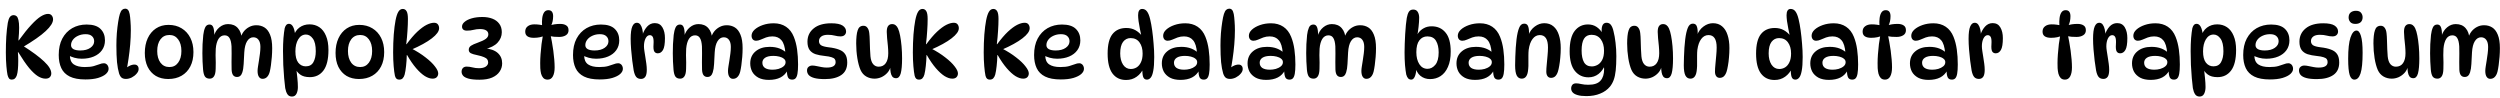 <svg width="254" height="10" viewBox="0 0 254 10" fill="none" xmlns="http://www.w3.org/2000/svg">
<path d="M1.188 8.09C1.08 8.09 0.993 8.054 0.927 7.982C0.861 7.904 0.807 7.781 0.765 7.613C0.723 7.421 0.684 7.121 0.648 6.713C0.612 6.299 0.594 5.837 0.594 5.327C0.594 4.775 0.609 4.238 0.639 3.716C0.675 3.188 0.726 2.723 0.792 2.321C0.84 2.057 0.909 1.862 0.999 1.736C1.095 1.604 1.227 1.538 1.395 1.538C1.503 1.538 1.599 1.574 1.683 1.646C1.767 1.718 1.83 1.847 1.872 2.033C1.92 2.219 1.944 2.483 1.944 2.825C1.944 2.993 1.938 3.185 1.926 3.401C1.914 3.611 1.896 3.845 1.872 4.103H1.908C2.388 3.443 2.811 2.918 3.177 2.528C3.543 2.132 3.864 1.847 4.14 1.673C4.422 1.499 4.668 1.412 4.878 1.412C5.046 1.412 5.172 1.466 5.256 1.574C5.346 1.682 5.391 1.814 5.391 1.97C5.391 2.3 5.142 2.696 4.644 3.158C4.152 3.62 3.357 4.175 2.259 4.823L2.331 4.652C3.279 5.252 3.996 5.783 4.482 6.245C4.968 6.701 5.211 7.106 5.211 7.46C5.211 7.616 5.16 7.745 5.058 7.847C4.962 7.943 4.818 7.991 4.626 7.991C4.386 7.991 4.131 7.91 3.861 7.748C3.591 7.58 3.291 7.301 2.961 6.911C2.637 6.515 2.268 5.978 1.854 5.3H1.818C1.83 5.438 1.839 5.582 1.845 5.732C1.851 5.876 1.854 6.02 1.854 6.164C1.854 6.854 1.806 7.349 1.71 7.649C1.614 7.943 1.44 8.09 1.188 8.09ZM8.676 8.072C8.01 8.072 7.479 7.973 7.083 7.775C6.687 7.577 6.402 7.292 6.228 6.92C6.054 6.548 5.967 6.104 5.967 5.588C5.967 4.934 6.087 4.379 6.327 3.923C6.573 3.461 6.909 3.107 7.335 2.861C7.767 2.615 8.256 2.492 8.802 2.492C9.444 2.492 9.915 2.642 10.215 2.942C10.515 3.236 10.665 3.623 10.665 4.103C10.665 4.487 10.563 4.82 10.359 5.102C10.161 5.378 9.885 5.591 9.531 5.741C9.177 5.891 8.769 5.966 8.307 5.966C8.049 5.966 7.8 5.933 7.56 5.867C7.32 5.801 7.104 5.711 6.912 5.597L7.128 5.201C7.11 5.345 7.101 5.489 7.101 5.633C7.101 6.053 7.233 6.356 7.497 6.542C7.761 6.722 8.136 6.812 8.622 6.812C9 6.812 9.303 6.779 9.531 6.713C9.759 6.647 9.951 6.584 10.107 6.524C10.263 6.458 10.416 6.425 10.566 6.425C10.65 6.425 10.725 6.449 10.791 6.497C10.863 6.539 10.92 6.602 10.962 6.686C11.01 6.77 11.034 6.872 11.034 6.992C11.034 7.172 10.944 7.346 10.764 7.514C10.584 7.676 10.317 7.811 9.963 7.919C9.615 8.021 9.186 8.072 8.676 8.072ZM8.154 5.129C8.58 5.129 8.922 5.039 9.18 4.859C9.438 4.679 9.567 4.457 9.567 4.193C9.567 3.983 9.495 3.812 9.351 3.68C9.213 3.542 8.994 3.473 8.694 3.473C8.412 3.473 8.157 3.527 7.929 3.635C7.707 3.737 7.533 3.872 7.407 4.04C7.281 4.208 7.218 4.391 7.218 4.589C7.218 4.763 7.299 4.898 7.461 4.994C7.629 5.084 7.86 5.129 8.154 5.129ZM12.797 8.018C12.611 8.018 12.464 7.976 12.356 7.892C12.248 7.802 12.161 7.655 12.095 7.451C12.005 7.151 11.936 6.773 11.888 6.317C11.846 5.855 11.825 5.288 11.825 4.616C11.825 4.202 11.84 3.788 11.87 3.374C11.906 2.954 11.951 2.573 12.005 2.231C12.059 1.883 12.116 1.613 12.176 1.421C12.242 1.217 12.32 1.076 12.41 0.998C12.5 0.92 12.602 0.881 12.716 0.881C12.836 0.881 12.932 0.923 13.004 1.007C13.076 1.085 13.133 1.226 13.175 1.43C13.211 1.628 13.238 1.871 13.256 2.159C13.28 2.447 13.292 2.756 13.292 3.086C13.292 3.536 13.271 4.01 13.229 4.508C13.187 5.006 13.13 5.495 13.058 5.975C12.992 6.455 12.911 6.896 12.815 7.298L12.563 7.172C12.719 6.98 12.896 6.83 13.094 6.722C13.298 6.614 13.484 6.56 13.652 6.56C13.79 6.56 13.895 6.599 13.967 6.677C14.045 6.749 14.084 6.863 14.084 7.019C14.084 7.175 14.015 7.331 13.877 7.487C13.745 7.643 13.58 7.772 13.382 7.874C13.184 7.97 12.989 8.018 12.797 8.018ZM17.088 8.027C16.608 8.027 16.189 7.922 15.829 7.712C15.475 7.496 15.198 7.19 15.001 6.794C14.809 6.398 14.713 5.927 14.713 5.381C14.713 4.811 14.812 4.313 15.009 3.887C15.207 3.461 15.486 3.128 15.847 2.888C16.212 2.648 16.636 2.528 17.116 2.528C17.631 2.528 18.078 2.645 18.456 2.879C18.834 3.107 19.128 3.428 19.338 3.842C19.549 4.256 19.654 4.739 19.654 5.291C19.654 5.855 19.549 6.341 19.338 6.749C19.128 7.157 18.831 7.472 18.448 7.694C18.064 7.916 17.61 8.027 17.088 8.027ZM17.215 6.812C17.587 6.812 17.881 6.665 18.096 6.371C18.319 6.071 18.43 5.675 18.43 5.183C18.43 4.685 18.319 4.289 18.096 3.995C17.881 3.701 17.587 3.554 17.215 3.554C16.831 3.554 16.527 3.701 16.305 3.995C16.084 4.289 15.973 4.685 15.973 5.183C15.973 5.675 16.084 6.071 16.305 6.371C16.527 6.665 16.831 6.812 17.215 6.812ZM24.441 3.878C24.501 3.632 24.606 3.41 24.756 3.212C24.912 3.014 25.098 2.858 25.314 2.744C25.536 2.624 25.779 2.564 26.043 2.564C26.355 2.564 26.631 2.639 26.871 2.789C27.111 2.939 27.3 3.185 27.438 3.527C27.582 3.869 27.654 4.325 27.654 4.895C27.654 5.189 27.642 5.486 27.618 5.786C27.594 6.086 27.564 6.365 27.528 6.623C27.492 6.881 27.453 7.097 27.411 7.271C27.351 7.511 27.258 7.694 27.132 7.82C27.012 7.946 26.859 8.009 26.673 8.009C26.517 8.009 26.394 7.94 26.304 7.802C26.214 7.664 26.169 7.466 26.169 7.208C26.169 7.088 26.184 6.935 26.214 6.749C26.244 6.557 26.277 6.35 26.313 6.128C26.349 5.9 26.382 5.669 26.412 5.435C26.442 5.201 26.457 4.979 26.457 4.769C26.457 4.457 26.394 4.217 26.268 4.049C26.142 3.875 25.965 3.788 25.737 3.788C25.485 3.788 25.275 3.92 25.107 4.184C24.945 4.442 24.849 4.82 24.819 5.318C24.795 5.762 24.774 6.158 24.756 6.506C24.738 6.848 24.693 7.13 24.621 7.352C24.573 7.508 24.504 7.625 24.414 7.703C24.33 7.781 24.216 7.82 24.072 7.82C23.91 7.82 23.781 7.76 23.685 7.64C23.595 7.52 23.544 7.331 23.532 7.073C23.52 6.857 23.517 6.602 23.523 6.308C23.529 6.014 23.532 5.723 23.532 5.435C23.538 5.141 23.535 4.898 23.523 4.706C23.499 4.322 23.43 4.04 23.316 3.86C23.208 3.68 23.043 3.59 22.821 3.59C22.563 3.59 22.356 3.71 22.2 3.95C22.05 4.19 21.957 4.523 21.921 4.949C21.909 5.123 21.903 5.339 21.903 5.597C21.909 5.849 21.915 6.101 21.921 6.353C21.927 6.605 21.924 6.815 21.912 6.983C21.906 7.343 21.849 7.601 21.741 7.757C21.639 7.913 21.495 7.991 21.309 7.991C21.087 7.991 20.925 7.919 20.823 7.775C20.727 7.631 20.664 7.4 20.634 7.082C20.61 6.8 20.592 6.521 20.58 6.245C20.568 5.963 20.562 5.684 20.562 5.408C20.562 5.126 20.568 4.82 20.58 4.49C20.598 4.16 20.622 3.848 20.652 3.554C20.688 3.254 20.751 3.002 20.841 2.798C20.931 2.594 21.081 2.492 21.291 2.492C21.465 2.492 21.588 2.579 21.66 2.753C21.732 2.921 21.768 3.182 21.768 3.536C21.768 3.656 21.759 3.767 21.741 3.869L21.714 3.689C21.834 3.299 22.026 2.996 22.29 2.78C22.554 2.558 22.848 2.447 23.172 2.447C23.598 2.447 23.931 2.585 24.171 2.861C24.411 3.131 24.543 3.506 24.567 3.986L24.441 3.878ZM29.365 2.42C29.527 2.42 29.662 2.516 29.77 2.708C29.878 2.894 29.953 3.191 29.995 3.599L29.806 3.77C29.914 3.35 30.115 3.029 30.409 2.807C30.703 2.585 31.051 2.474 31.453 2.474C31.825 2.474 32.155 2.57 32.443 2.762C32.731 2.954 32.956 3.245 33.118 3.635C33.286 4.019 33.37 4.502 33.37 5.084C33.37 6.026 33.199 6.722 32.857 7.172C32.521 7.616 32.062 7.838 31.48 7.838C31.06 7.838 30.73 7.748 30.49 7.568C30.25 7.388 30.082 7.169 29.986 6.911L30.094 6.857C30.142 7.217 30.181 7.574 30.211 7.928C30.247 8.276 30.265 8.582 30.265 8.846C30.265 9.116 30.217 9.344 30.121 9.53C30.025 9.716 29.872 9.809 29.662 9.809C29.458 9.809 29.305 9.731 29.203 9.575C29.101 9.419 29.026 9.212 28.978 8.954C28.942 8.69 28.906 8.351 28.87 7.937C28.834 7.523 28.804 7.076 28.78 6.596C28.762 6.116 28.753 5.648 28.753 5.192C28.753 4.724 28.768 4.286 28.798 3.878C28.834 3.464 28.876 3.128 28.924 2.87C28.966 2.72 29.02 2.609 29.086 2.537C29.158 2.459 29.251 2.42 29.365 2.42ZM31.084 3.509C30.76 3.509 30.499 3.671 30.301 3.995C30.109 4.313 30.013 4.721 30.013 5.219C30.013 5.729 30.109 6.11 30.301 6.362C30.499 6.614 30.754 6.74 31.066 6.74C31.426 6.74 31.684 6.599 31.84 6.317C32.002 6.029 32.083 5.657 32.083 5.201C32.083 4.619 31.984 4.193 31.786 3.923C31.588 3.647 31.354 3.509 31.084 3.509ZM36.468 8.027C35.988 8.027 35.568 7.922 35.208 7.712C34.854 7.496 34.578 7.19 34.38 6.794C34.188 6.398 34.092 5.927 34.092 5.381C34.092 4.811 34.191 4.313 34.389 3.887C34.587 3.461 34.866 3.128 35.226 2.888C35.592 2.648 36.015 2.528 36.495 2.528C37.011 2.528 37.458 2.645 37.836 2.879C38.214 3.107 38.508 3.428 38.718 3.842C38.928 4.256 39.033 4.739 39.033 5.291C39.033 5.855 38.928 6.341 38.718 6.749C38.508 7.157 38.211 7.472 37.827 7.694C37.443 7.916 36.99 8.027 36.468 8.027ZM36.594 6.812C36.966 6.812 37.26 6.665 37.476 6.371C37.698 6.071 37.809 5.675 37.809 5.183C37.809 4.685 37.698 4.289 37.476 3.995C37.26 3.701 36.966 3.554 36.594 3.554C36.21 3.554 35.907 3.701 35.685 3.995C35.463 4.289 35.352 4.685 35.352 5.183C35.352 5.675 35.463 6.071 35.685 6.371C35.907 6.665 36.21 6.812 36.594 6.812ZM40.554 8.09C40.44 8.09 40.347 8.057 40.275 7.991C40.203 7.919 40.152 7.817 40.122 7.685C40.074 7.463 40.032 7.142 39.996 6.722C39.96 6.302 39.942 5.837 39.942 5.327C39.942 4.697 39.963 4.091 40.005 3.509C40.053 2.927 40.113 2.45 40.185 2.078C40.263 1.676 40.359 1.382 40.473 1.196C40.587 1.004 40.737 0.908 40.923 0.908C41.091 0.908 41.22 0.986 41.31 1.142C41.4 1.292 41.445 1.553 41.445 1.925C41.445 2.297 41.43 2.696 41.4 3.122C41.376 3.548 41.334 4.004 41.274 4.49H41.31C41.7 3.962 42.063 3.539 42.399 3.221C42.741 2.903 43.053 2.672 43.335 2.528C43.623 2.384 43.878 2.312 44.1 2.312C44.274 2.312 44.403 2.366 44.487 2.474C44.571 2.582 44.613 2.714 44.613 2.87C44.613 3.176 44.367 3.518 43.875 3.896C43.389 4.274 42.687 4.661 41.769 5.057L41.778 4.913C42.348 5.207 42.837 5.516 43.245 5.84C43.659 6.158 43.974 6.461 44.19 6.749C44.412 7.031 44.523 7.268 44.523 7.46C44.523 7.616 44.472 7.745 44.37 7.847C44.274 7.943 44.133 7.991 43.947 7.991C43.713 7.991 43.452 7.904 43.164 7.73C42.882 7.55 42.588 7.283 42.282 6.929C41.976 6.575 41.67 6.131 41.364 5.597H41.328C41.322 5.975 41.298 6.344 41.256 6.704C41.22 7.058 41.172 7.349 41.112 7.577C41.07 7.733 41.004 7.859 40.914 7.955C40.83 8.045 40.71 8.09 40.554 8.09ZM49.012 1.727C49.396 1.727 49.735 1.784 50.029 1.898C50.323 2.012 50.554 2.183 50.722 2.411C50.896 2.639 50.983 2.927 50.983 3.275C50.983 3.671 50.839 4.025 50.551 4.337C50.269 4.643 49.828 4.865 49.228 5.003L49.183 4.895C49.807 4.949 50.269 5.111 50.569 5.381C50.869 5.651 51.019 6.002 51.019 6.434C51.019 6.746 50.932 7.028 50.758 7.28C50.59 7.532 50.335 7.733 49.993 7.883C49.657 8.027 49.231 8.099 48.715 8.099C48.253 8.099 47.887 8.063 47.617 7.991C47.353 7.919 47.167 7.823 47.059 7.703C46.951 7.577 46.897 7.439 46.897 7.289C46.897 7.139 46.939 7.016 47.023 6.92C47.113 6.818 47.242 6.767 47.41 6.767C47.602 6.767 47.8 6.794 48.004 6.848C48.208 6.902 48.427 6.929 48.661 6.929C48.961 6.929 49.192 6.875 49.354 6.767C49.516 6.653 49.597 6.512 49.597 6.344C49.597 6.224 49.567 6.122 49.507 6.038C49.447 5.948 49.336 5.87 49.174 5.804C49.012 5.732 48.775 5.663 48.463 5.597C48.187 5.543 47.977 5.48 47.833 5.408C47.695 5.33 47.626 5.213 47.626 5.057C47.626 4.883 47.704 4.745 47.86 4.643C48.016 4.541 48.235 4.442 48.517 4.346C48.907 4.208 49.186 4.076 49.354 3.95C49.528 3.824 49.615 3.671 49.615 3.491C49.615 3.311 49.54 3.176 49.39 3.086C49.246 2.996 49.036 2.951 48.76 2.951C48.538 2.951 48.322 2.978 48.112 3.032C47.902 3.086 47.677 3.113 47.437 3.113C47.275 3.113 47.152 3.077 47.068 3.005C46.984 2.933 46.942 2.831 46.942 2.699C46.942 2.525 47.029 2.366 47.203 2.222C47.377 2.072 47.62 1.952 47.932 1.862C48.244 1.772 48.604 1.727 49.012 1.727ZM55.253 2.582H55.073C55.055 2.318 55.061 2.069 55.091 1.835C55.121 1.595 55.184 1.403 55.28 1.259C55.382 1.109 55.526 1.034 55.712 1.034C55.88 1.034 56.003 1.088 56.081 1.196C56.159 1.304 56.198 1.454 56.198 1.646C56.198 2.024 56.126 2.348 55.982 2.618L55.82 2.6C56.144 2.486 56.51 2.429 56.918 2.429C57.176 2.429 57.38 2.48 57.53 2.582C57.686 2.678 57.764 2.843 57.764 3.077C57.764 3.299 57.674 3.467 57.494 3.581C57.314 3.695 57.089 3.752 56.819 3.752C56.657 3.752 56.483 3.746 56.297 3.734C56.117 3.716 55.94 3.689 55.766 3.653L55.919 3.464C55.973 3.692 56.024 3.953 56.072 4.247C56.126 4.535 56.174 4.835 56.216 5.147C56.258 5.459 56.291 5.762 56.315 6.056C56.339 6.35 56.351 6.614 56.351 6.848C56.351 7.232 56.291 7.535 56.171 7.757C56.051 7.979 55.874 8.09 55.64 8.09C55.454 8.09 55.307 8.033 55.199 7.919C55.097 7.805 55.022 7.661 54.974 7.487C54.932 7.307 54.905 7.121 54.893 6.929C54.887 6.737 54.884 6.563 54.884 6.407C54.884 6.143 54.896 5.846 54.92 5.516C54.944 5.18 54.977 4.835 55.019 4.481C55.067 4.127 55.121 3.785 55.181 3.455L55.361 3.608C55.055 3.764 54.677 3.842 54.227 3.842C53.951 3.842 53.738 3.791 53.588 3.689C53.438 3.587 53.363 3.428 53.363 3.212C53.363 2.978 53.447 2.798 53.615 2.672C53.783 2.54 54.008 2.474 54.29 2.474C54.476 2.474 54.65 2.486 54.812 2.51C54.98 2.528 55.127 2.552 55.253 2.582ZM60.927 8.072C60.261 8.072 59.73 7.973 59.334 7.775C58.938 7.577 58.653 7.292 58.479 6.92C58.305 6.548 58.218 6.104 58.218 5.588C58.218 4.934 58.338 4.379 58.578 3.923C58.824 3.461 59.16 3.107 59.586 2.861C60.018 2.615 60.507 2.492 61.053 2.492C61.695 2.492 62.166 2.642 62.466 2.942C62.766 3.236 62.916 3.623 62.916 4.103C62.916 4.487 62.814 4.82 62.61 5.102C62.412 5.378 62.136 5.591 61.782 5.741C61.428 5.891 61.02 5.966 60.558 5.966C60.3 5.966 60.051 5.933 59.811 5.867C59.571 5.801 59.355 5.711 59.163 5.597L59.379 5.201C59.361 5.345 59.352 5.489 59.352 5.633C59.352 6.053 59.484 6.356 59.748 6.542C60.012 6.722 60.387 6.812 60.873 6.812C61.251 6.812 61.554 6.779 61.782 6.713C62.01 6.647 62.202 6.584 62.358 6.524C62.514 6.458 62.667 6.425 62.817 6.425C62.901 6.425 62.976 6.449 63.042 6.497C63.114 6.539 63.171 6.602 63.213 6.686C63.261 6.77 63.285 6.872 63.285 6.992C63.285 7.172 63.195 7.346 63.015 7.514C62.835 7.676 62.568 7.811 62.214 7.919C61.866 8.021 61.437 8.072 60.927 8.072ZM60.405 5.129C60.831 5.129 61.173 5.039 61.431 4.859C61.689 4.679 61.818 4.457 61.818 4.193C61.818 3.983 61.746 3.812 61.602 3.68C61.464 3.542 61.245 3.473 60.945 3.473C60.663 3.473 60.408 3.527 60.18 3.635C59.958 3.737 59.784 3.872 59.658 4.04C59.532 4.208 59.469 4.391 59.469 4.589C59.469 4.763 59.55 4.898 59.712 4.994C59.88 5.084 60.111 5.129 60.405 5.129ZM64.076 3.941C64.076 3.365 64.13 2.951 64.238 2.699C64.346 2.441 64.499 2.312 64.697 2.312C64.853 2.312 64.976 2.378 65.066 2.51C65.156 2.636 65.222 2.795 65.264 2.987C65.306 3.173 65.327 3.362 65.327 3.554L65.282 3.536C65.384 3.212 65.54 2.933 65.75 2.699C65.966 2.465 66.224 2.348 66.524 2.348C66.878 2.348 67.139 2.495 67.307 2.789C67.475 3.077 67.559 3.437 67.559 3.869C67.559 4.445 67.493 4.847 67.361 5.075C67.229 5.303 67.052 5.417 66.83 5.417C66.668 5.417 66.548 5.351 66.47 5.219C66.398 5.087 66.374 4.853 66.398 4.517C66.422 4.163 66.401 3.917 66.335 3.779C66.269 3.641 66.164 3.572 66.02 3.572C65.846 3.572 65.702 3.683 65.588 3.905C65.48 4.121 65.426 4.388 65.426 4.706C65.426 4.832 65.441 4.991 65.471 5.183C65.501 5.375 65.534 5.585 65.57 5.813C65.606 6.035 65.639 6.257 65.669 6.479C65.699 6.701 65.714 6.905 65.714 7.091C65.714 7.421 65.663 7.658 65.561 7.802C65.459 7.946 65.315 8.018 65.129 8.018C64.919 8.018 64.757 7.952 64.643 7.82C64.529 7.682 64.442 7.46 64.382 7.154C64.334 6.878 64.286 6.551 64.238 6.173C64.19 5.795 64.151 5.408 64.121 5.012C64.091 4.616 64.076 4.259 64.076 3.941ZM72.236 3.878C72.296 3.632 72.401 3.41 72.551 3.212C72.707 3.014 72.893 2.858 73.109 2.744C73.331 2.624 73.574 2.564 73.838 2.564C74.15 2.564 74.426 2.639 74.666 2.789C74.906 2.939 75.095 3.185 75.233 3.527C75.377 3.869 75.449 4.325 75.449 4.895C75.449 5.189 75.437 5.486 75.413 5.786C75.389 6.086 75.359 6.365 75.323 6.623C75.287 6.881 75.248 7.097 75.206 7.271C75.146 7.511 75.053 7.694 74.927 7.82C74.807 7.946 74.654 8.009 74.468 8.009C74.312 8.009 74.189 7.94 74.099 7.802C74.009 7.664 73.964 7.466 73.964 7.208C73.964 7.088 73.979 6.935 74.009 6.749C74.039 6.557 74.072 6.35 74.108 6.128C74.144 5.9 74.177 5.669 74.207 5.435C74.237 5.201 74.252 4.979 74.252 4.769C74.252 4.457 74.189 4.217 74.063 4.049C73.937 3.875 73.76 3.788 73.532 3.788C73.28 3.788 73.07 3.92 72.902 4.184C72.74 4.442 72.644 4.82 72.614 5.318C72.59 5.762 72.569 6.158 72.551 6.506C72.533 6.848 72.488 7.13 72.416 7.352C72.368 7.508 72.299 7.625 72.209 7.703C72.125 7.781 72.011 7.82 71.867 7.82C71.705 7.82 71.576 7.76 71.48 7.64C71.39 7.52 71.339 7.331 71.327 7.073C71.315 6.857 71.312 6.602 71.318 6.308C71.324 6.014 71.327 5.723 71.327 5.435C71.333 5.141 71.33 4.898 71.318 4.706C71.294 4.322 71.225 4.04 71.111 3.86C71.003 3.68 70.838 3.59 70.616 3.59C70.358 3.59 70.151 3.71 69.995 3.95C69.845 4.19 69.752 4.523 69.716 4.949C69.704 5.123 69.698 5.339 69.698 5.597C69.704 5.849 69.71 6.101 69.716 6.353C69.722 6.605 69.719 6.815 69.707 6.983C69.701 7.343 69.644 7.601 69.536 7.757C69.434 7.913 69.29 7.991 69.104 7.991C68.882 7.991 68.72 7.919 68.618 7.775C68.522 7.631 68.459 7.4 68.429 7.082C68.405 6.8 68.387 6.521 68.375 6.245C68.363 5.963 68.357 5.684 68.357 5.408C68.357 5.126 68.363 4.82 68.375 4.49C68.393 4.16 68.417 3.848 68.447 3.554C68.483 3.254 68.546 3.002 68.636 2.798C68.726 2.594 68.876 2.492 69.086 2.492C69.26 2.492 69.383 2.579 69.455 2.753C69.527 2.921 69.563 3.182 69.563 3.536C69.563 3.656 69.554 3.767 69.536 3.869L69.509 3.689C69.629 3.299 69.821 2.996 70.085 2.78C70.349 2.558 70.643 2.447 70.967 2.447C71.393 2.447 71.726 2.585 71.966 2.861C72.206 3.131 72.338 3.506 72.362 3.986L72.236 3.878ZM80.481 8.09C80.277 8.09 80.136 8.012 80.058 7.856C79.986 7.694 79.944 7.439 79.932 7.091L80.022 7.136C79.686 7.79 79.05 8.117 78.114 8.117C77.688 8.117 77.334 8.042 77.052 7.892C76.77 7.736 76.56 7.532 76.422 7.28C76.29 7.022 76.224 6.743 76.224 6.443C76.224 5.927 76.404 5.519 76.764 5.219C77.124 4.913 77.601 4.76 78.195 4.76C78.585 4.76 78.924 4.817 79.212 4.931C79.5 5.045 79.746 5.204 79.95 5.408L79.797 5.39C79.755 4.784 79.623 4.352 79.401 4.094C79.185 3.83 78.876 3.698 78.474 3.698C78.24 3.698 78.024 3.734 77.826 3.806C77.628 3.878 77.445 3.953 77.277 4.031C77.115 4.103 76.962 4.139 76.818 4.139C76.674 4.139 76.56 4.091 76.476 3.995C76.398 3.899 76.359 3.776 76.359 3.626C76.359 3.41 76.461 3.206 76.665 3.014C76.875 2.822 77.151 2.666 77.493 2.546C77.835 2.426 78.207 2.366 78.609 2.366C79.095 2.366 79.512 2.483 79.86 2.717C80.208 2.951 80.472 3.293 80.652 3.743C80.808 4.127 80.919 4.556 80.985 5.03C81.051 5.504 81.084 6.011 81.084 6.551C81.084 6.959 81.063 7.274 81.021 7.496C80.979 7.718 80.913 7.874 80.823 7.964C80.739 8.048 80.625 8.09 80.481 8.09ZM78.492 7.082C78.69 7.082 78.891 7.055 79.095 7.001C79.299 6.941 79.47 6.854 79.608 6.74C79.746 6.626 79.815 6.485 79.815 6.317C79.815 6.173 79.755 6.056 79.635 5.966C79.521 5.87 79.368 5.798 79.176 5.75C78.99 5.702 78.789 5.678 78.573 5.678C78.207 5.678 77.928 5.741 77.736 5.867C77.55 5.993 77.457 6.161 77.457 6.371C77.457 6.599 77.544 6.776 77.718 6.902C77.898 7.022 78.156 7.082 78.492 7.082ZM84.459 2.366C84.993 2.366 85.377 2.444 85.611 2.6C85.845 2.756 85.962 2.957 85.962 3.203C85.962 3.347 85.911 3.467 85.809 3.563C85.713 3.653 85.575 3.698 85.395 3.698C85.209 3.698 85.014 3.671 84.81 3.617C84.612 3.563 84.381 3.536 84.117 3.536C83.811 3.536 83.583 3.596 83.433 3.716C83.283 3.836 83.208 3.989 83.208 4.175C83.208 4.349 83.274 4.487 83.406 4.589C83.544 4.685 83.805 4.757 84.189 4.805C84.615 4.853 84.966 4.931 85.242 5.039C85.524 5.141 85.734 5.297 85.872 5.507C86.01 5.711 86.079 5.993 86.079 6.353C86.079 6.923 85.878 7.346 85.476 7.622C85.074 7.898 84.519 8.036 83.811 8.036C83.361 8.036 83.004 8 82.74 7.928C82.476 7.856 82.284 7.754 82.164 7.622C82.05 7.49 81.993 7.334 81.993 7.154C81.993 6.998 82.044 6.878 82.146 6.794C82.254 6.704 82.38 6.659 82.524 6.659C82.662 6.659 82.809 6.677 82.965 6.713C83.121 6.743 83.286 6.776 83.46 6.812C83.634 6.848 83.814 6.866 84 6.866C84.6 6.866 84.9 6.68 84.9 6.308C84.9 6.182 84.87 6.08 84.81 6.002C84.75 5.924 84.642 5.861 84.486 5.813C84.33 5.759 84.102 5.717 83.802 5.687C83.442 5.651 83.13 5.591 82.866 5.507C82.602 5.417 82.398 5.273 82.254 5.075C82.11 4.871 82.038 4.592 82.038 4.238C82.038 3.68 82.248 3.23 82.668 2.888C83.088 2.54 83.685 2.366 84.459 2.366ZM91.039 7.946C90.877 7.946 90.751 7.892 90.661 7.784C90.577 7.67 90.52 7.526 90.49 7.352C90.46 7.172 90.445 6.983 90.445 6.785L90.49 6.749C90.43 7.007 90.313 7.229 90.139 7.415C89.965 7.601 89.764 7.745 89.536 7.847C89.308 7.943 89.08 7.991 88.852 7.991C88.546 7.991 88.267 7.919 88.015 7.775C87.763 7.631 87.568 7.409 87.43 7.109C87.292 6.791 87.184 6.392 87.106 5.912C87.028 5.426 86.989 4.928 86.989 4.418C86.989 4.142 87.001 3.887 87.025 3.653C87.049 3.419 87.088 3.227 87.142 3.077C87.19 2.921 87.262 2.807 87.358 2.735C87.454 2.657 87.577 2.618 87.727 2.618C87.901 2.618 88.036 2.687 88.132 2.825C88.234 2.957 88.297 3.143 88.321 3.383C88.345 3.581 88.36 3.827 88.366 4.121C88.378 4.409 88.387 4.7 88.393 4.994C88.405 5.282 88.42 5.525 88.438 5.723C88.474 6.083 88.567 6.35 88.717 6.524C88.867 6.692 89.05 6.776 89.266 6.776C89.584 6.776 89.827 6.656 89.995 6.416C90.163 6.176 90.247 5.84 90.247 5.408C90.247 5.192 90.235 4.949 90.211 4.679C90.187 4.403 90.16 4.136 90.13 3.878C90.106 3.62 90.094 3.407 90.094 3.239C90.094 2.957 90.142 2.756 90.238 2.636C90.334 2.51 90.466 2.447 90.634 2.447C90.778 2.447 90.898 2.486 90.994 2.564C91.096 2.642 91.177 2.75 91.237 2.888C91.321 3.068 91.393 3.314 91.453 3.626C91.513 3.938 91.561 4.292 91.597 4.688C91.633 5.084 91.651 5.501 91.651 5.939C91.651 6.611 91.606 7.115 91.516 7.451C91.426 7.781 91.267 7.946 91.039 7.946ZM93.358 8.09C93.244 8.09 93.151 8.057 93.079 7.991C93.007 7.919 92.956 7.817 92.926 7.685C92.878 7.463 92.836 7.142 92.8 6.722C92.764 6.302 92.746 5.837 92.746 5.327C92.746 4.697 92.767 4.091 92.809 3.509C92.857 2.927 92.917 2.45 92.989 2.078C93.067 1.676 93.163 1.382 93.277 1.196C93.391 1.004 93.541 0.908 93.727 0.908C93.895 0.908 94.024 0.986 94.114 1.142C94.204 1.292 94.249 1.553 94.249 1.925C94.249 2.297 94.234 2.696 94.204 3.122C94.18 3.548 94.138 4.004 94.078 4.49H94.114C94.504 3.962 94.867 3.539 95.203 3.221C95.545 2.903 95.857 2.672 96.139 2.528C96.427 2.384 96.682 2.312 96.904 2.312C97.078 2.312 97.207 2.366 97.291 2.474C97.375 2.582 97.417 2.714 97.417 2.87C97.417 3.176 97.171 3.518 96.679 3.896C96.193 4.274 95.491 4.661 94.573 5.057L94.582 4.913C95.152 5.207 95.641 5.516 96.049 5.84C96.463 6.158 96.778 6.461 96.994 6.749C97.216 7.031 97.327 7.268 97.327 7.46C97.327 7.616 97.276 7.745 97.174 7.847C97.078 7.943 96.937 7.991 96.751 7.991C96.517 7.991 96.256 7.904 95.968 7.73C95.686 7.55 95.392 7.283 95.086 6.929C94.78 6.575 94.474 6.131 94.168 5.597H94.132C94.126 5.975 94.102 6.344 94.06 6.704C94.024 7.058 93.976 7.349 93.916 7.577C93.874 7.733 93.808 7.859 93.718 7.955C93.634 8.045 93.514 8.09 93.358 8.09ZM100.557 8.09C100.443 8.09 100.35 8.057 100.278 7.991C100.206 7.919 100.155 7.817 100.125 7.685C100.077 7.463 100.035 7.142 99.999 6.722C99.963 6.302 99.945 5.837 99.945 5.327C99.945 4.697 99.966 4.091 100.008 3.509C100.056 2.927 100.116 2.45 100.188 2.078C100.266 1.676 100.362 1.382 100.476 1.196C100.59 1.004 100.74 0.908 100.926 0.908C101.094 0.908 101.223 0.986 101.313 1.142C101.403 1.292 101.448 1.553 101.448 1.925C101.448 2.297 101.433 2.696 101.403 3.122C101.379 3.548 101.337 4.004 101.277 4.49H101.313C101.703 3.962 102.066 3.539 102.402 3.221C102.744 2.903 103.056 2.672 103.338 2.528C103.626 2.384 103.881 2.312 104.103 2.312C104.277 2.312 104.406 2.366 104.49 2.474C104.574 2.582 104.616 2.714 104.616 2.87C104.616 3.176 104.37 3.518 103.878 3.896C103.392 4.274 102.69 4.661 101.772 5.057L101.781 4.913C102.351 5.207 102.84 5.516 103.248 5.84C103.662 6.158 103.977 6.461 104.193 6.749C104.415 7.031 104.526 7.268 104.526 7.46C104.526 7.616 104.475 7.745 104.373 7.847C104.277 7.943 104.136 7.991 103.95 7.991C103.716 7.991 103.455 7.904 103.167 7.73C102.885 7.55 102.591 7.283 102.285 6.929C101.979 6.575 101.673 6.131 101.367 5.597H101.331C101.325 5.975 101.301 6.344 101.259 6.704C101.223 7.058 101.175 7.349 101.115 7.577C101.073 7.733 101.007 7.859 100.917 7.955C100.833 8.045 100.713 8.09 100.557 8.09ZM107.773 8.072C107.107 8.072 106.576 7.973 106.18 7.775C105.784 7.577 105.499 7.292 105.325 6.92C105.151 6.548 105.064 6.104 105.064 5.588C105.064 4.934 105.184 4.379 105.424 3.923C105.67 3.461 106.006 3.107 106.432 2.861C106.864 2.615 107.353 2.492 107.899 2.492C108.541 2.492 109.012 2.642 109.312 2.942C109.612 3.236 109.762 3.623 109.762 4.103C109.762 4.487 109.66 4.82 109.456 5.102C109.258 5.378 108.982 5.591 108.628 5.741C108.274 5.891 107.866 5.966 107.404 5.966C107.146 5.966 106.897 5.933 106.657 5.867C106.417 5.801 106.201 5.711 106.009 5.597L106.225 5.201C106.207 5.345 106.198 5.489 106.198 5.633C106.198 6.053 106.33 6.356 106.594 6.542C106.858 6.722 107.233 6.812 107.719 6.812C108.097 6.812 108.4 6.779 108.628 6.713C108.856 6.647 109.048 6.584 109.204 6.524C109.36 6.458 109.513 6.425 109.663 6.425C109.747 6.425 109.822 6.449 109.888 6.497C109.96 6.539 110.017 6.602 110.059 6.686C110.107 6.77 110.131 6.872 110.131 6.992C110.131 7.172 110.041 7.346 109.861 7.514C109.681 7.676 109.414 7.811 109.06 7.919C108.712 8.021 108.283 8.072 107.773 8.072ZM107.251 5.129C107.677 5.129 108.019 5.039 108.277 4.859C108.535 4.679 108.664 4.457 108.664 4.193C108.664 3.983 108.592 3.812 108.448 3.68C108.31 3.542 108.091 3.473 107.791 3.473C107.509 3.473 107.254 3.527 107.026 3.635C106.804 3.737 106.63 3.872 106.504 4.04C106.378 4.208 106.315 4.391 106.315 4.589C106.315 4.763 106.396 4.898 106.558 4.994C106.726 5.084 106.957 5.129 107.251 5.129ZM114.407 8.126C113.819 8.126 113.36 7.907 113.03 7.469C112.7 7.025 112.535 6.35 112.535 5.444C112.535 4.544 112.697 3.887 113.021 3.473C113.351 3.053 113.822 2.843 114.434 2.843C114.782 2.843 115.085 2.915 115.343 3.059C115.607 3.203 115.841 3.407 116.045 3.671L115.973 3.707C115.919 3.461 115.865 3.2 115.811 2.924C115.757 2.648 115.712 2.387 115.676 2.141C115.646 1.889 115.631 1.691 115.631 1.547C115.631 1.343 115.664 1.187 115.73 1.079C115.796 0.965 115.901 0.908 116.045 0.908C116.249 0.908 116.414 0.995 116.54 1.169C116.666 1.337 116.771 1.598 116.855 1.952C116.933 2.27 117.002 2.648 117.062 3.086C117.122 3.518 117.17 3.971 117.206 4.445C117.248 4.913 117.269 5.363 117.269 5.795C117.269 6.395 117.236 6.863 117.17 7.199C117.11 7.529 117.023 7.76 116.909 7.892C116.801 8.024 116.672 8.09 116.522 8.09C116.336 8.09 116.21 7.997 116.144 7.811C116.078 7.625 116.051 7.322 116.063 6.902H116.198C116.036 7.274 115.799 7.571 115.487 7.793C115.181 8.015 114.821 8.126 114.407 8.126ZM114.884 7.01C115.1 7.01 115.298 6.956 115.478 6.848C115.664 6.734 115.811 6.56 115.919 6.326C116.033 6.092 116.09 5.795 116.09 5.435C116.09 4.973 115.985 4.598 115.775 4.31C115.565 4.016 115.262 3.869 114.866 3.869C114.554 3.869 114.299 3.998 114.101 4.256C113.909 4.514 113.813 4.904 113.813 5.426C113.813 5.888 113.909 6.269 114.101 6.569C114.299 6.863 114.56 7.01 114.884 7.01ZM122.299 8.09C122.095 8.09 121.954 8.012 121.876 7.856C121.804 7.694 121.762 7.439 121.75 7.091L121.84 7.136C121.504 7.79 120.868 8.117 119.932 8.117C119.506 8.117 119.152 8.042 118.87 7.892C118.588 7.736 118.378 7.532 118.24 7.28C118.108 7.022 118.042 6.743 118.042 6.443C118.042 5.927 118.222 5.519 118.582 5.219C118.942 4.913 119.419 4.76 120.013 4.76C120.403 4.76 120.742 4.817 121.03 4.931C121.318 5.045 121.564 5.204 121.768 5.408L121.615 5.39C121.573 4.784 121.441 4.352 121.219 4.094C121.003 3.83 120.694 3.698 120.292 3.698C120.058 3.698 119.842 3.734 119.644 3.806C119.446 3.878 119.263 3.953 119.095 4.031C118.933 4.103 118.78 4.139 118.636 4.139C118.492 4.139 118.378 4.091 118.294 3.995C118.216 3.899 118.177 3.776 118.177 3.626C118.177 3.41 118.279 3.206 118.483 3.014C118.693 2.822 118.969 2.666 119.311 2.546C119.653 2.426 120.025 2.366 120.427 2.366C120.913 2.366 121.33 2.483 121.678 2.717C122.026 2.951 122.29 3.293 122.47 3.743C122.626 4.127 122.737 4.556 122.803 5.03C122.869 5.504 122.902 6.011 122.902 6.551C122.902 6.959 122.881 7.274 122.839 7.496C122.797 7.718 122.731 7.874 122.641 7.964C122.557 8.048 122.443 8.09 122.299 8.09ZM120.31 7.082C120.508 7.082 120.709 7.055 120.913 7.001C121.117 6.941 121.288 6.854 121.426 6.74C121.564 6.626 121.633 6.485 121.633 6.317C121.633 6.173 121.573 6.056 121.453 5.966C121.339 5.87 121.186 5.798 120.994 5.75C120.808 5.702 120.607 5.678 120.391 5.678C120.025 5.678 119.746 5.741 119.554 5.867C119.368 5.993 119.275 6.161 119.275 6.371C119.275 6.599 119.362 6.776 119.536 6.902C119.716 7.022 119.974 7.082 120.31 7.082ZM124.972 8.018C124.786 8.018 124.639 7.976 124.531 7.892C124.423 7.802 124.336 7.655 124.27 7.451C124.18 7.151 124.111 6.773 124.063 6.317C124.021 5.855 124 5.288 124 4.616C124 4.202 124.015 3.788 124.045 3.374C124.081 2.954 124.126 2.573 124.18 2.231C124.234 1.883 124.291 1.613 124.351 1.421C124.417 1.217 124.495 1.076 124.585 0.998C124.675 0.92 124.777 0.881 124.891 0.881C125.011 0.881 125.107 0.923 125.179 1.007C125.251 1.085 125.308 1.226 125.35 1.43C125.386 1.628 125.413 1.871 125.431 2.159C125.455 2.447 125.467 2.756 125.467 3.086C125.467 3.536 125.446 4.01 125.404 4.508C125.362 5.006 125.305 5.495 125.233 5.975C125.167 6.455 125.086 6.896 124.99 7.298L124.738 7.172C124.894 6.98 125.071 6.83 125.269 6.722C125.473 6.614 125.659 6.56 125.827 6.56C125.965 6.56 126.07 6.599 126.142 6.677C126.22 6.749 126.259 6.863 126.259 7.019C126.259 7.175 126.19 7.331 126.052 7.487C125.92 7.643 125.755 7.772 125.557 7.874C125.359 7.97 125.164 8.018 124.972 8.018ZM131.009 8.09C130.805 8.09 130.664 8.012 130.586 7.856C130.514 7.694 130.472 7.439 130.46 7.091L130.55 7.136C130.214 7.79 129.578 8.117 128.642 8.117C128.216 8.117 127.862 8.042 127.58 7.892C127.298 7.736 127.088 7.532 126.95 7.28C126.818 7.022 126.752 6.743 126.752 6.443C126.752 5.927 126.932 5.519 127.292 5.219C127.652 4.913 128.129 4.76 128.723 4.76C129.113 4.76 129.452 4.817 129.74 4.931C130.028 5.045 130.274 5.204 130.478 5.408L130.325 5.39C130.283 4.784 130.151 4.352 129.929 4.094C129.713 3.83 129.404 3.698 129.002 3.698C128.768 3.698 128.552 3.734 128.354 3.806C128.156 3.878 127.973 3.953 127.805 4.031C127.643 4.103 127.49 4.139 127.346 4.139C127.202 4.139 127.088 4.091 127.004 3.995C126.926 3.899 126.887 3.776 126.887 3.626C126.887 3.41 126.989 3.206 127.193 3.014C127.403 2.822 127.679 2.666 128.021 2.546C128.363 2.426 128.735 2.366 129.137 2.366C129.623 2.366 130.04 2.483 130.388 2.717C130.736 2.951 131 3.293 131.18 3.743C131.336 4.127 131.447 4.556 131.513 5.03C131.579 5.504 131.612 6.011 131.612 6.551C131.612 6.959 131.591 7.274 131.549 7.496C131.507 7.718 131.441 7.874 131.351 7.964C131.267 8.048 131.153 8.09 131.009 8.09ZM129.02 7.082C129.218 7.082 129.419 7.055 129.623 7.001C129.827 6.941 129.998 6.854 130.136 6.74C130.274 6.626 130.343 6.485 130.343 6.317C130.343 6.173 130.283 6.056 130.163 5.966C130.049 5.87 129.896 5.798 129.704 5.75C129.518 5.702 129.317 5.678 129.101 5.678C128.735 5.678 128.456 5.741 128.264 5.867C128.078 5.993 127.985 6.161 127.985 6.371C127.985 6.599 128.072 6.776 128.246 6.902C128.426 7.022 128.684 7.082 129.02 7.082ZM136.589 3.878C136.649 3.632 136.754 3.41 136.904 3.212C137.06 3.014 137.246 2.858 137.462 2.744C137.684 2.624 137.927 2.564 138.191 2.564C138.503 2.564 138.779 2.639 139.019 2.789C139.259 2.939 139.448 3.185 139.586 3.527C139.73 3.869 139.802 4.325 139.802 4.895C139.802 5.189 139.79 5.486 139.766 5.786C139.742 6.086 139.712 6.365 139.676 6.623C139.64 6.881 139.601 7.097 139.559 7.271C139.499 7.511 139.406 7.694 139.28 7.82C139.16 7.946 139.007 8.009 138.821 8.009C138.665 8.009 138.542 7.94 138.452 7.802C138.362 7.664 138.317 7.466 138.317 7.208C138.317 7.088 138.332 6.935 138.362 6.749C138.392 6.557 138.425 6.35 138.461 6.128C138.497 5.9 138.53 5.669 138.56 5.435C138.59 5.201 138.605 4.979 138.605 4.769C138.605 4.457 138.542 4.217 138.416 4.049C138.29 3.875 138.113 3.788 137.885 3.788C137.633 3.788 137.423 3.92 137.255 4.184C137.093 4.442 136.997 4.82 136.967 5.318C136.943 5.762 136.922 6.158 136.904 6.506C136.886 6.848 136.841 7.13 136.769 7.352C136.721 7.508 136.652 7.625 136.562 7.703C136.478 7.781 136.364 7.82 136.22 7.82C136.058 7.82 135.929 7.76 135.833 7.64C135.743 7.52 135.692 7.331 135.68 7.073C135.668 6.857 135.665 6.602 135.671 6.308C135.677 6.014 135.68 5.723 135.68 5.435C135.686 5.141 135.683 4.898 135.671 4.706C135.647 4.322 135.578 4.04 135.464 3.86C135.356 3.68 135.191 3.59 134.969 3.59C134.711 3.59 134.504 3.71 134.348 3.95C134.198 4.19 134.105 4.523 134.069 4.949C134.057 5.123 134.051 5.339 134.051 5.597C134.057 5.849 134.063 6.101 134.069 6.353C134.075 6.605 134.072 6.815 134.06 6.983C134.054 7.343 133.997 7.601 133.889 7.757C133.787 7.913 133.643 7.991 133.457 7.991C133.235 7.991 133.073 7.919 132.971 7.775C132.875 7.631 132.812 7.4 132.782 7.082C132.758 6.8 132.74 6.521 132.728 6.245C132.716 5.963 132.71 5.684 132.71 5.408C132.71 5.126 132.716 4.82 132.728 4.49C132.746 4.16 132.77 3.848 132.8 3.554C132.836 3.254 132.899 3.002 132.989 2.798C133.079 2.594 133.229 2.492 133.439 2.492C133.613 2.492 133.736 2.579 133.808 2.753C133.88 2.921 133.916 3.182 133.916 3.536C133.916 3.656 133.907 3.767 133.889 3.869L133.862 3.689C133.982 3.299 134.174 2.996 134.438 2.78C134.702 2.558 134.996 2.447 135.32 2.447C135.746 2.447 136.079 2.585 136.319 2.861C136.559 3.131 136.691 3.506 136.715 3.986L136.589 3.878ZM143.387 8.09C143.255 8.09 143.147 8.045 143.063 7.955C142.985 7.865 142.922 7.736 142.874 7.568C142.826 7.322 142.784 7.001 142.748 6.605C142.718 6.203 142.703 5.774 142.703 5.318C142.703 5.06 142.709 4.769 142.721 4.445C142.733 4.121 142.748 3.794 142.766 3.464C142.79 3.128 142.814 2.816 142.838 2.528C142.868 2.24 142.898 2.006 142.928 1.826C142.976 1.562 143.045 1.355 143.135 1.205C143.231 1.049 143.381 0.971 143.585 0.971C143.795 0.971 143.948 1.052 144.044 1.214C144.14 1.37 144.188 1.565 144.188 1.799C144.188 2.063 144.167 2.375 144.125 2.735C144.089 3.095 144.032 3.461 143.954 3.833L143.774 4.049C143.84 3.797 143.948 3.566 144.098 3.356C144.248 3.146 144.437 2.981 144.665 2.861C144.893 2.735 145.157 2.672 145.457 2.672C146.045 2.672 146.513 2.882 146.861 3.302C147.215 3.716 147.392 4.364 147.392 5.246C147.392 5.864 147.299 6.38 147.113 6.794C146.933 7.208 146.684 7.52 146.366 7.73C146.054 7.934 145.697 8.036 145.295 8.036C144.917 8.036 144.59 7.925 144.314 7.703C144.044 7.481 143.87 7.16 143.792 6.74L143.918 6.839C143.894 7.271 143.834 7.589 143.738 7.793C143.648 7.991 143.531 8.09 143.387 8.09ZM145.034 6.992C145.334 6.992 145.598 6.857 145.826 6.587C146.054 6.317 146.168 5.894 146.168 5.318C146.168 4.838 146.078 4.448 145.898 4.148C145.724 3.848 145.43 3.698 145.016 3.698C144.68 3.698 144.41 3.833 144.206 4.103C144.002 4.367 143.9 4.769 143.9 5.309C143.9 5.801 144.002 6.206 144.206 6.524C144.41 6.836 144.686 6.992 145.034 6.992ZM152.235 8.09C152.031 8.09 151.89 8.012 151.812 7.856C151.74 7.694 151.698 7.439 151.686 7.091L151.776 7.136C151.44 7.79 150.804 8.117 149.868 8.117C149.442 8.117 149.088 8.042 148.806 7.892C148.524 7.736 148.314 7.532 148.176 7.28C148.044 7.022 147.978 6.743 147.978 6.443C147.978 5.927 148.158 5.519 148.518 5.219C148.878 4.913 149.355 4.76 149.949 4.76C150.339 4.76 150.678 4.817 150.966 4.931C151.254 5.045 151.5 5.204 151.704 5.408L151.551 5.39C151.509 4.784 151.377 4.352 151.155 4.094C150.939 3.83 150.63 3.698 150.228 3.698C149.994 3.698 149.778 3.734 149.58 3.806C149.382 3.878 149.199 3.953 149.031 4.031C148.869 4.103 148.716 4.139 148.572 4.139C148.428 4.139 148.314 4.091 148.23 3.995C148.152 3.899 148.113 3.776 148.113 3.626C148.113 3.41 148.215 3.206 148.419 3.014C148.629 2.822 148.905 2.666 149.247 2.546C149.589 2.426 149.961 2.366 150.363 2.366C150.849 2.366 151.266 2.483 151.614 2.717C151.962 2.951 152.226 3.293 152.406 3.743C152.562 4.127 152.673 4.556 152.739 5.03C152.805 5.504 152.838 6.011 152.838 6.551C152.838 6.959 152.817 7.274 152.775 7.496C152.733 7.718 152.667 7.874 152.577 7.964C152.493 8.048 152.379 8.09 152.235 8.09ZM150.246 7.082C150.444 7.082 150.645 7.055 150.849 7.001C151.053 6.941 151.224 6.854 151.362 6.74C151.5 6.626 151.569 6.485 151.569 6.317C151.569 6.173 151.509 6.056 151.389 5.966C151.275 5.87 151.122 5.798 150.93 5.75C150.744 5.702 150.543 5.678 150.327 5.678C149.961 5.678 149.682 5.741 149.49 5.867C149.304 5.993 149.211 6.161 149.211 6.371C149.211 6.599 149.298 6.776 149.472 6.902C149.652 7.022 149.91 7.082 150.246 7.082ZM154.854 2.402C155.046 2.402 155.175 2.48 155.241 2.636C155.313 2.792 155.349 3.023 155.349 3.329C155.349 3.401 155.343 3.479 155.331 3.563C155.325 3.641 155.313 3.713 155.295 3.779L155.277 3.599C155.421 3.209 155.643 2.906 155.943 2.69C156.243 2.468 156.561 2.357 156.897 2.357C157.269 2.357 157.578 2.462 157.824 2.672C158.076 2.882 158.262 3.176 158.382 3.554C158.508 3.932 158.571 4.379 158.571 4.895C158.571 5.213 158.556 5.528 158.526 5.84C158.502 6.146 158.466 6.428 158.418 6.686C158.376 6.938 158.328 7.145 158.274 7.307C158.202 7.511 158.109 7.664 157.995 7.766C157.881 7.862 157.746 7.91 157.59 7.91C157.434 7.91 157.314 7.853 157.23 7.739C157.146 7.625 157.104 7.472 157.104 7.28C157.104 7.076 157.119 6.83 157.149 6.542C157.179 6.248 157.206 5.951 157.23 5.651C157.26 5.345 157.275 5.069 157.275 4.823C157.275 3.983 156.999 3.563 156.447 3.563C156.153 3.563 155.907 3.695 155.709 3.959C155.511 4.217 155.379 4.586 155.313 5.066C155.295 5.228 155.286 5.429 155.286 5.669C155.286 5.909 155.286 6.149 155.286 6.389C155.292 6.623 155.286 6.821 155.268 6.983C155.244 7.343 155.175 7.601 155.061 7.757C154.953 7.913 154.803 7.991 154.611 7.991C154.389 7.991 154.221 7.889 154.107 7.685C153.993 7.475 153.936 7.124 153.936 6.632C153.936 6.38 153.942 6.098 153.954 5.786C153.966 5.474 153.981 5.162 153.999 4.85C154.023 4.532 154.05 4.244 154.08 3.986C154.14 3.5 154.227 3.116 154.341 2.834C154.455 2.546 154.626 2.402 154.854 2.402ZM161.385 7.856C160.821 7.856 160.362 7.64 160.008 7.208C159.654 6.77 159.477 6.107 159.477 5.219C159.477 4.271 159.648 3.578 159.99 3.14C160.332 2.702 160.782 2.483 161.34 2.483C161.67 2.483 161.961 2.567 162.213 2.735C162.465 2.903 162.681 3.14 162.861 3.446L162.789 3.572C162.771 3.488 162.756 3.398 162.744 3.302C162.732 3.206 162.726 3.134 162.726 3.086C162.726 2.84 162.765 2.651 162.843 2.519C162.927 2.381 163.056 2.312 163.23 2.312C163.422 2.312 163.572 2.39 163.68 2.546C163.794 2.702 163.881 2.924 163.941 3.212C164.019 3.506 164.085 3.881 164.139 4.337C164.193 4.787 164.22 5.243 164.22 5.705C164.22 6.281 164.199 6.764 164.157 7.154C164.115 7.544 164.046 7.868 163.95 8.126C163.854 8.384 163.728 8.609 163.572 8.801C163.314 9.113 162.981 9.35 162.573 9.512C162.171 9.68 161.706 9.764 161.178 9.764C160.8 9.764 160.497 9.728 160.269 9.656C160.041 9.59 159.876 9.497 159.774 9.377C159.678 9.263 159.63 9.134 159.63 8.99C159.63 8.84 159.672 8.714 159.756 8.612C159.84 8.516 159.966 8.468 160.134 8.468C160.284 8.468 160.458 8.492 160.656 8.54C160.86 8.588 161.1 8.612 161.376 8.612C161.958 8.612 162.369 8.474 162.609 8.198C162.855 7.928 162.978 7.538 162.978 7.028C162.978 6.89 162.969 6.728 162.951 6.542L163.077 6.587C162.927 6.971 162.705 7.28 162.411 7.514C162.117 7.742 161.775 7.856 161.385 7.856ZM161.727 6.749C161.919 6.749 162.111 6.698 162.303 6.596C162.495 6.494 162.654 6.326 162.78 6.092C162.906 5.858 162.969 5.543 162.969 5.147C162.969 4.673 162.858 4.286 162.636 3.986C162.414 3.686 162.102 3.536 161.7 3.536C161.352 3.536 161.097 3.668 160.935 3.932C160.773 4.196 160.692 4.595 160.692 5.129C160.692 5.639 160.773 6.038 160.935 6.326C161.097 6.608 161.361 6.749 161.727 6.749ZM169.368 7.946C169.206 7.946 169.08 7.892 168.99 7.784C168.906 7.67 168.849 7.526 168.819 7.352C168.789 7.172 168.774 6.983 168.774 6.785L168.819 6.749C168.759 7.007 168.642 7.229 168.468 7.415C168.294 7.601 168.093 7.745 167.865 7.847C167.637 7.943 167.409 7.991 167.181 7.991C166.875 7.991 166.596 7.919 166.344 7.775C166.092 7.631 165.897 7.409 165.759 7.109C165.621 6.791 165.513 6.392 165.435 5.912C165.357 5.426 165.318 4.928 165.318 4.418C165.318 4.142 165.33 3.887 165.354 3.653C165.378 3.419 165.417 3.227 165.471 3.077C165.519 2.921 165.591 2.807 165.687 2.735C165.783 2.657 165.906 2.618 166.056 2.618C166.23 2.618 166.365 2.687 166.461 2.825C166.563 2.957 166.626 3.143 166.65 3.383C166.674 3.581 166.689 3.827 166.695 4.121C166.707 4.409 166.716 4.7 166.722 4.994C166.734 5.282 166.749 5.525 166.767 5.723C166.803 6.083 166.896 6.35 167.046 6.524C167.196 6.692 167.379 6.776 167.595 6.776C167.913 6.776 168.156 6.656 168.324 6.416C168.492 6.176 168.576 5.84 168.576 5.408C168.576 5.192 168.564 4.949 168.54 4.679C168.516 4.403 168.489 4.136 168.459 3.878C168.435 3.62 168.423 3.407 168.423 3.239C168.423 2.957 168.471 2.756 168.567 2.636C168.663 2.51 168.795 2.447 168.963 2.447C169.107 2.447 169.227 2.486 169.323 2.564C169.425 2.642 169.506 2.75 169.566 2.888C169.65 3.068 169.722 3.314 169.782 3.626C169.842 3.938 169.89 4.292 169.926 4.688C169.962 5.084 169.98 5.501 169.98 5.939C169.98 6.611 169.935 7.115 169.845 7.451C169.755 7.781 169.596 7.946 169.368 7.946ZM171.992 2.402C172.184 2.402 172.313 2.48 172.379 2.636C172.451 2.792 172.487 3.023 172.487 3.329C172.487 3.401 172.481 3.479 172.469 3.563C172.463 3.641 172.451 3.713 172.433 3.779L172.415 3.599C172.559 3.209 172.781 2.906 173.081 2.69C173.381 2.468 173.699 2.357 174.035 2.357C174.407 2.357 174.716 2.462 174.962 2.672C175.214 2.882 175.4 3.176 175.52 3.554C175.646 3.932 175.709 4.379 175.709 4.895C175.709 5.213 175.694 5.528 175.664 5.84C175.64 6.146 175.604 6.428 175.556 6.686C175.514 6.938 175.466 7.145 175.412 7.307C175.34 7.511 175.247 7.664 175.133 7.766C175.019 7.862 174.884 7.91 174.728 7.91C174.572 7.91 174.452 7.853 174.368 7.739C174.284 7.625 174.242 7.472 174.242 7.28C174.242 7.076 174.257 6.83 174.287 6.542C174.317 6.248 174.344 5.951 174.368 5.651C174.398 5.345 174.413 5.069 174.413 4.823C174.413 3.983 174.137 3.563 173.585 3.563C173.291 3.563 173.045 3.695 172.847 3.959C172.649 4.217 172.517 4.586 172.451 5.066C172.433 5.228 172.424 5.429 172.424 5.669C172.424 5.909 172.424 6.149 172.424 6.389C172.43 6.623 172.424 6.821 172.406 6.983C172.382 7.343 172.313 7.601 172.199 7.757C172.091 7.913 171.941 7.991 171.749 7.991C171.527 7.991 171.359 7.889 171.245 7.685C171.131 7.475 171.074 7.124 171.074 6.632C171.074 6.38 171.08 6.098 171.092 5.786C171.104 5.474 171.119 5.162 171.137 4.85C171.161 4.532 171.188 4.244 171.218 3.986C171.278 3.5 171.365 3.116 171.479 2.834C171.593 2.546 171.764 2.402 171.992 2.402ZM180.29 8.126C179.702 8.126 179.243 7.907 178.913 7.469C178.583 7.025 178.418 6.35 178.418 5.444C178.418 4.544 178.58 3.887 178.904 3.473C179.234 3.053 179.705 2.843 180.317 2.843C180.665 2.843 180.968 2.915 181.226 3.059C181.49 3.203 181.724 3.407 181.928 3.671L181.856 3.707C181.802 3.461 181.748 3.2 181.694 2.924C181.64 2.648 181.595 2.387 181.559 2.141C181.529 1.889 181.514 1.691 181.514 1.547C181.514 1.343 181.547 1.187 181.613 1.079C181.679 0.965 181.784 0.908 181.928 0.908C182.132 0.908 182.297 0.995 182.423 1.169C182.549 1.337 182.654 1.598 182.738 1.952C182.816 2.27 182.885 2.648 182.945 3.086C183.005 3.518 183.053 3.971 183.089 4.445C183.131 4.913 183.152 5.363 183.152 5.795C183.152 6.395 183.119 6.863 183.053 7.199C182.993 7.529 182.906 7.76 182.792 7.892C182.684 8.024 182.555 8.09 182.405 8.09C182.219 8.09 182.093 7.997 182.027 7.811C181.961 7.625 181.934 7.322 181.946 6.902H182.081C181.919 7.274 181.682 7.571 181.37 7.793C181.064 8.015 180.704 8.126 180.29 8.126ZM180.767 7.01C180.983 7.01 181.181 6.956 181.361 6.848C181.547 6.734 181.694 6.56 181.802 6.326C181.916 6.092 181.973 5.795 181.973 5.435C181.973 4.973 181.868 4.598 181.658 4.31C181.448 4.016 181.145 3.869 180.749 3.869C180.437 3.869 180.182 3.998 179.984 4.256C179.792 4.514 179.696 4.904 179.696 5.426C179.696 5.888 179.792 6.269 179.984 6.569C180.182 6.863 180.443 7.01 180.767 7.01ZM188.182 8.09C187.978 8.09 187.837 8.012 187.759 7.856C187.687 7.694 187.645 7.439 187.633 7.091L187.723 7.136C187.387 7.79 186.751 8.117 185.815 8.117C185.389 8.117 185.035 8.042 184.753 7.892C184.471 7.736 184.261 7.532 184.123 7.28C183.991 7.022 183.925 6.743 183.925 6.443C183.925 5.927 184.105 5.519 184.465 5.219C184.825 4.913 185.302 4.76 185.896 4.76C186.286 4.76 186.625 4.817 186.913 4.931C187.201 5.045 187.447 5.204 187.651 5.408L187.498 5.39C187.456 4.784 187.324 4.352 187.102 4.094C186.886 3.83 186.577 3.698 186.175 3.698C185.941 3.698 185.725 3.734 185.527 3.806C185.329 3.878 185.146 3.953 184.978 4.031C184.816 4.103 184.663 4.139 184.519 4.139C184.375 4.139 184.261 4.091 184.177 3.995C184.099 3.899 184.06 3.776 184.06 3.626C184.06 3.41 184.162 3.206 184.366 3.014C184.576 2.822 184.852 2.666 185.194 2.546C185.536 2.426 185.908 2.366 186.31 2.366C186.796 2.366 187.213 2.483 187.561 2.717C187.909 2.951 188.173 3.293 188.353 3.743C188.509 4.127 188.62 4.556 188.686 5.03C188.752 5.504 188.785 6.011 188.785 6.551C188.785 6.959 188.764 7.274 188.722 7.496C188.68 7.718 188.614 7.874 188.524 7.964C188.44 8.048 188.326 8.09 188.182 8.09ZM186.193 7.082C186.391 7.082 186.592 7.055 186.796 7.001C187 6.941 187.171 6.854 187.309 6.74C187.447 6.626 187.516 6.485 187.516 6.317C187.516 6.173 187.456 6.056 187.336 5.966C187.222 5.87 187.069 5.798 186.877 5.75C186.691 5.702 186.49 5.678 186.274 5.678C185.908 5.678 185.629 5.741 185.437 5.867C185.251 5.993 185.158 6.161 185.158 6.371C185.158 6.599 185.245 6.776 185.419 6.902C185.599 7.022 185.857 7.082 186.193 7.082ZM191.132 2.582H190.952C190.934 2.318 190.94 2.069 190.97 1.835C191 1.595 191.063 1.403 191.159 1.259C191.261 1.109 191.405 1.034 191.591 1.034C191.759 1.034 191.882 1.088 191.96 1.196C192.038 1.304 192.077 1.454 192.077 1.646C192.077 2.024 192.005 2.348 191.861 2.618L191.699 2.6C192.023 2.486 192.389 2.429 192.797 2.429C193.055 2.429 193.259 2.48 193.409 2.582C193.565 2.678 193.643 2.843 193.643 3.077C193.643 3.299 193.553 3.467 193.373 3.581C193.193 3.695 192.968 3.752 192.698 3.752C192.536 3.752 192.362 3.746 192.176 3.734C191.996 3.716 191.819 3.689 191.645 3.653L191.798 3.464C191.852 3.692 191.903 3.953 191.951 4.247C192.005 4.535 192.053 4.835 192.095 5.147C192.137 5.459 192.17 5.762 192.194 6.056C192.218 6.35 192.23 6.614 192.23 6.848C192.23 7.232 192.17 7.535 192.05 7.757C191.93 7.979 191.753 8.09 191.519 8.09C191.333 8.09 191.186 8.033 191.078 7.919C190.976 7.805 190.901 7.661 190.853 7.487C190.811 7.307 190.784 7.121 190.772 6.929C190.766 6.737 190.763 6.563 190.763 6.407C190.763 6.143 190.775 5.846 190.799 5.516C190.823 5.18 190.856 4.835 190.898 4.481C190.946 4.127 191 3.785 191.06 3.455L191.24 3.608C190.934 3.764 190.556 3.842 190.106 3.842C189.83 3.842 189.617 3.791 189.467 3.689C189.317 3.587 189.242 3.428 189.242 3.212C189.242 2.978 189.326 2.798 189.494 2.672C189.662 2.54 189.887 2.474 190.169 2.474C190.355 2.474 190.529 2.486 190.691 2.51C190.859 2.528 191.006 2.552 191.132 2.582ZM198.307 8.09C198.103 8.09 197.962 8.012 197.884 7.856C197.812 7.694 197.77 7.439 197.758 7.091L197.848 7.136C197.512 7.79 196.876 8.117 195.94 8.117C195.514 8.117 195.16 8.042 194.878 7.892C194.596 7.736 194.386 7.532 194.248 7.28C194.116 7.022 194.05 6.743 194.05 6.443C194.05 5.927 194.23 5.519 194.59 5.219C194.95 4.913 195.427 4.76 196.021 4.76C196.411 4.76 196.75 4.817 197.038 4.931C197.326 5.045 197.572 5.204 197.776 5.408L197.623 5.39C197.581 4.784 197.449 4.352 197.227 4.094C197.011 3.83 196.702 3.698 196.3 3.698C196.066 3.698 195.85 3.734 195.652 3.806C195.454 3.878 195.271 3.953 195.103 4.031C194.941 4.103 194.788 4.139 194.644 4.139C194.5 4.139 194.386 4.091 194.302 3.995C194.224 3.899 194.185 3.776 194.185 3.626C194.185 3.41 194.287 3.206 194.491 3.014C194.701 2.822 194.977 2.666 195.319 2.546C195.661 2.426 196.033 2.366 196.435 2.366C196.921 2.366 197.338 2.483 197.686 2.717C198.034 2.951 198.298 3.293 198.478 3.743C198.634 4.127 198.745 4.556 198.811 5.03C198.877 5.504 198.91 6.011 198.91 6.551C198.91 6.959 198.889 7.274 198.847 7.496C198.805 7.718 198.739 7.874 198.649 7.964C198.565 8.048 198.451 8.09 198.307 8.09ZM196.318 7.082C196.516 7.082 196.717 7.055 196.921 7.001C197.125 6.941 197.296 6.854 197.434 6.74C197.572 6.626 197.641 6.485 197.641 6.317C197.641 6.173 197.581 6.056 197.461 5.966C197.347 5.87 197.194 5.798 197.002 5.75C196.816 5.702 196.615 5.678 196.399 5.678C196.033 5.678 195.754 5.741 195.562 5.867C195.376 5.993 195.283 6.161 195.283 6.371C195.283 6.599 195.37 6.776 195.544 6.902C195.724 7.022 195.982 7.082 196.318 7.082ZM200.008 3.941C200.008 3.365 200.062 2.951 200.17 2.699C200.278 2.441 200.431 2.312 200.629 2.312C200.785 2.312 200.908 2.378 200.998 2.51C201.088 2.636 201.154 2.795 201.196 2.987C201.238 3.173 201.259 3.362 201.259 3.554L201.214 3.536C201.316 3.212 201.472 2.933 201.682 2.699C201.898 2.465 202.156 2.348 202.456 2.348C202.81 2.348 203.071 2.495 203.239 2.789C203.407 3.077 203.491 3.437 203.491 3.869C203.491 4.445 203.425 4.847 203.293 5.075C203.161 5.303 202.984 5.417 202.762 5.417C202.6 5.417 202.48 5.351 202.402 5.219C202.33 5.087 202.306 4.853 202.33 4.517C202.354 4.163 202.333 3.917 202.267 3.779C202.201 3.641 202.096 3.572 201.952 3.572C201.778 3.572 201.634 3.683 201.52 3.905C201.412 4.121 201.358 4.388 201.358 4.706C201.358 4.832 201.373 4.991 201.403 5.183C201.433 5.375 201.466 5.585 201.502 5.813C201.538 6.035 201.571 6.257 201.601 6.479C201.631 6.701 201.646 6.905 201.646 7.091C201.646 7.421 201.595 7.658 201.493 7.802C201.391 7.946 201.247 8.018 201.061 8.018C200.851 8.018 200.689 7.952 200.575 7.82C200.461 7.682 200.374 7.46 200.314 7.154C200.266 6.878 200.218 6.551 200.17 6.173C200.122 5.795 200.083 5.408 200.053 5.012C200.023 4.616 200.008 4.259 200.008 3.941ZM209.413 2.582H209.233C209.215 2.318 209.221 2.069 209.251 1.835C209.281 1.595 209.344 1.403 209.44 1.259C209.542 1.109 209.686 1.034 209.872 1.034C210.04 1.034 210.163 1.088 210.241 1.196C210.319 1.304 210.358 1.454 210.358 1.646C210.358 2.024 210.286 2.348 210.142 2.618L209.98 2.6C210.304 2.486 210.67 2.429 211.078 2.429C211.336 2.429 211.54 2.48 211.69 2.582C211.846 2.678 211.924 2.843 211.924 3.077C211.924 3.299 211.834 3.467 211.654 3.581C211.474 3.695 211.249 3.752 210.979 3.752C210.817 3.752 210.643 3.746 210.457 3.734C210.277 3.716 210.1 3.689 209.926 3.653L210.079 3.464C210.133 3.692 210.184 3.953 210.232 4.247C210.286 4.535 210.334 4.835 210.376 5.147C210.418 5.459 210.451 5.762 210.475 6.056C210.499 6.35 210.511 6.614 210.511 6.848C210.511 7.232 210.451 7.535 210.331 7.757C210.211 7.979 210.034 8.09 209.8 8.09C209.614 8.09 209.467 8.033 209.359 7.919C209.257 7.805 209.182 7.661 209.134 7.487C209.092 7.307 209.065 7.121 209.053 6.929C209.047 6.737 209.044 6.563 209.044 6.407C209.044 6.143 209.056 5.846 209.08 5.516C209.104 5.18 209.137 4.835 209.179 4.481C209.227 4.127 209.281 3.785 209.341 3.455L209.521 3.608C209.215 3.764 208.837 3.842 208.387 3.842C208.111 3.842 207.898 3.791 207.748 3.689C207.598 3.587 207.523 3.428 207.523 3.212C207.523 2.978 207.607 2.798 207.775 2.672C207.943 2.54 208.168 2.474 208.45 2.474C208.636 2.474 208.81 2.486 208.972 2.51C209.14 2.528 209.287 2.552 209.413 2.582ZM212.655 3.941C212.655 3.365 212.709 2.951 212.817 2.699C212.925 2.441 213.078 2.312 213.276 2.312C213.432 2.312 213.555 2.378 213.645 2.51C213.735 2.636 213.801 2.795 213.843 2.987C213.885 3.173 213.906 3.362 213.906 3.554L213.861 3.536C213.963 3.212 214.119 2.933 214.329 2.699C214.545 2.465 214.803 2.348 215.103 2.348C215.457 2.348 215.718 2.495 215.886 2.789C216.054 3.077 216.138 3.437 216.138 3.869C216.138 4.445 216.072 4.847 215.94 5.075C215.808 5.303 215.631 5.417 215.409 5.417C215.247 5.417 215.127 5.351 215.049 5.219C214.977 5.087 214.953 4.853 214.977 4.517C215.001 4.163 214.98 3.917 214.914 3.779C214.848 3.641 214.743 3.572 214.599 3.572C214.425 3.572 214.281 3.683 214.167 3.905C214.059 4.121 214.005 4.388 214.005 4.706C214.005 4.832 214.02 4.991 214.05 5.183C214.08 5.375 214.113 5.585 214.149 5.813C214.185 6.035 214.218 6.257 214.248 6.479C214.278 6.701 214.293 6.905 214.293 7.091C214.293 7.421 214.242 7.658 214.14 7.802C214.038 7.946 213.894 8.018 213.708 8.018C213.498 8.018 213.336 7.952 213.222 7.82C213.108 7.682 213.021 7.46 212.961 7.154C212.913 6.878 212.865 6.551 212.817 6.173C212.769 5.795 212.73 5.408 212.7 5.012C212.67 4.616 212.655 4.259 212.655 3.941ZM220.869 8.09C220.665 8.09 220.524 8.012 220.446 7.856C220.374 7.694 220.332 7.439 220.32 7.091L220.41 7.136C220.074 7.79 219.438 8.117 218.502 8.117C218.076 8.117 217.722 8.042 217.44 7.892C217.158 7.736 216.948 7.532 216.81 7.28C216.678 7.022 216.612 6.743 216.612 6.443C216.612 5.927 216.792 5.519 217.152 5.219C217.512 4.913 217.989 4.76 218.583 4.76C218.973 4.76 219.312 4.817 219.6 4.931C219.888 5.045 220.134 5.204 220.338 5.408L220.185 5.39C220.143 4.784 220.011 4.352 219.789 4.094C219.573 3.83 219.264 3.698 218.862 3.698C218.628 3.698 218.412 3.734 218.214 3.806C218.016 3.878 217.833 3.953 217.665 4.031C217.503 4.103 217.35 4.139 217.206 4.139C217.062 4.139 216.948 4.091 216.864 3.995C216.786 3.899 216.747 3.776 216.747 3.626C216.747 3.41 216.849 3.206 217.053 3.014C217.263 2.822 217.539 2.666 217.881 2.546C218.223 2.426 218.595 2.366 218.997 2.366C219.483 2.366 219.9 2.483 220.248 2.717C220.596 2.951 220.86 3.293 221.04 3.743C221.196 4.127 221.307 4.556 221.373 5.03C221.439 5.504 221.472 6.011 221.472 6.551C221.472 6.959 221.451 7.274 221.409 7.496C221.367 7.718 221.301 7.874 221.211 7.964C221.127 8.048 221.013 8.09 220.869 8.09ZM218.88 7.082C219.078 7.082 219.279 7.055 219.483 7.001C219.687 6.941 219.858 6.854 219.996 6.74C220.134 6.626 220.203 6.485 220.203 6.317C220.203 6.173 220.143 6.056 220.023 5.966C219.909 5.87 219.756 5.798 219.564 5.75C219.378 5.702 219.177 5.678 218.961 5.678C218.595 5.678 218.316 5.741 218.124 5.867C217.938 5.993 217.845 6.161 217.845 6.371C217.845 6.599 217.932 6.776 218.106 6.902C218.286 7.022 218.544 7.082 218.88 7.082ZM223.182 2.42C223.344 2.42 223.479 2.516 223.587 2.708C223.695 2.894 223.77 3.191 223.812 3.599L223.623 3.77C223.731 3.35 223.932 3.029 224.226 2.807C224.52 2.585 224.868 2.474 225.27 2.474C225.642 2.474 225.972 2.57 226.26 2.762C226.548 2.954 226.773 3.245 226.935 3.635C227.103 4.019 227.187 4.502 227.187 5.084C227.187 6.026 227.016 6.722 226.674 7.172C226.338 7.616 225.879 7.838 225.297 7.838C224.877 7.838 224.547 7.748 224.307 7.568C224.067 7.388 223.899 7.169 223.803 6.911L223.911 6.857C223.959 7.217 223.998 7.574 224.028 7.928C224.064 8.276 224.082 8.582 224.082 8.846C224.082 9.116 224.034 9.344 223.938 9.53C223.842 9.716 223.689 9.809 223.479 9.809C223.275 9.809 223.122 9.731 223.02 9.575C222.918 9.419 222.843 9.212 222.795 8.954C222.759 8.69 222.723 8.351 222.687 7.937C222.651 7.523 222.621 7.076 222.597 6.596C222.579 6.116 222.57 5.648 222.57 5.192C222.57 4.724 222.585 4.286 222.615 3.878C222.651 3.464 222.693 3.128 222.741 2.87C222.783 2.72 222.837 2.609 222.903 2.537C222.975 2.459 223.068 2.42 223.182 2.42ZM224.901 3.509C224.577 3.509 224.316 3.671 224.118 3.995C223.926 4.313 223.83 4.721 223.83 5.219C223.83 5.729 223.926 6.11 224.118 6.362C224.316 6.614 224.571 6.74 224.883 6.74C225.243 6.74 225.501 6.599 225.657 6.317C225.819 6.029 225.9 5.657 225.9 5.201C225.9 4.619 225.801 4.193 225.603 3.923C225.405 3.647 225.171 3.509 224.901 3.509ZM230.618 8.072C229.952 8.072 229.421 7.973 229.025 7.775C228.629 7.577 228.344 7.292 228.17 6.92C227.996 6.548 227.909 6.104 227.909 5.588C227.909 4.934 228.029 4.379 228.269 3.923C228.515 3.461 228.851 3.107 229.277 2.861C229.709 2.615 230.198 2.492 230.744 2.492C231.386 2.492 231.857 2.642 232.157 2.942C232.457 3.236 232.607 3.623 232.607 4.103C232.607 4.487 232.505 4.82 232.301 5.102C232.103 5.378 231.827 5.591 231.473 5.741C231.119 5.891 230.711 5.966 230.249 5.966C229.991 5.966 229.742 5.933 229.502 5.867C229.262 5.801 229.046 5.711 228.854 5.597L229.07 5.201C229.052 5.345 229.043 5.489 229.043 5.633C229.043 6.053 229.175 6.356 229.439 6.542C229.703 6.722 230.078 6.812 230.564 6.812C230.942 6.812 231.245 6.779 231.473 6.713C231.701 6.647 231.893 6.584 232.049 6.524C232.205 6.458 232.358 6.425 232.508 6.425C232.592 6.425 232.667 6.449 232.733 6.497C232.805 6.539 232.862 6.602 232.904 6.686C232.952 6.77 232.976 6.872 232.976 6.992C232.976 7.172 232.886 7.346 232.706 7.514C232.526 7.676 232.259 7.811 231.905 7.919C231.557 8.021 231.128 8.072 230.618 8.072ZM230.096 5.129C230.522 5.129 230.864 5.039 231.122 4.859C231.38 4.679 231.509 4.457 231.509 4.193C231.509 3.983 231.437 3.812 231.293 3.68C231.155 3.542 230.936 3.473 230.636 3.473C230.354 3.473 230.099 3.527 229.871 3.635C229.649 3.737 229.475 3.872 229.349 4.04C229.223 4.208 229.16 4.391 229.16 4.589C229.16 4.763 229.241 4.898 229.403 4.994C229.571 5.084 229.802 5.129 230.096 5.129ZM236.044 2.366C236.578 2.366 236.962 2.444 237.196 2.6C237.43 2.756 237.547 2.957 237.547 3.203C237.547 3.347 237.496 3.467 237.394 3.563C237.298 3.653 237.16 3.698 236.98 3.698C236.794 3.698 236.599 3.671 236.395 3.617C236.197 3.563 235.966 3.536 235.702 3.536C235.396 3.536 235.168 3.596 235.018 3.716C234.868 3.836 234.793 3.989 234.793 4.175C234.793 4.349 234.859 4.487 234.991 4.589C235.129 4.685 235.39 4.757 235.774 4.805C236.2 4.853 236.551 4.931 236.827 5.039C237.109 5.141 237.319 5.297 237.457 5.507C237.595 5.711 237.664 5.993 237.664 6.353C237.664 6.923 237.463 7.346 237.061 7.622C236.659 7.898 236.104 8.036 235.396 8.036C234.946 8.036 234.589 8 234.325 7.928C234.061 7.856 233.869 7.754 233.749 7.622C233.635 7.49 233.578 7.334 233.578 7.154C233.578 6.998 233.629 6.878 233.731 6.794C233.839 6.704 233.965 6.659 234.109 6.659C234.247 6.659 234.394 6.677 234.55 6.713C234.706 6.743 234.871 6.776 235.045 6.812C235.219 6.848 235.399 6.866 235.585 6.866C236.185 6.866 236.485 6.68 236.485 6.308C236.485 6.182 236.455 6.08 236.395 6.002C236.335 5.924 236.227 5.861 236.071 5.813C235.915 5.759 235.687 5.717 235.387 5.687C235.027 5.651 234.715 5.591 234.451 5.507C234.187 5.417 233.983 5.273 233.839 5.075C233.695 4.871 233.623 4.592 233.623 4.238C233.623 3.68 233.833 3.23 234.253 2.888C234.673 2.54 235.27 2.366 236.044 2.366ZM239.366 1.097C239.606 1.097 239.777 1.163 239.879 1.295C239.987 1.427 240.041 1.58 240.041 1.754C240.041 1.97 239.975 2.138 239.843 2.258C239.717 2.372 239.537 2.429 239.303 2.429C239.075 2.429 238.904 2.366 238.79 2.24C238.676 2.108 238.619 1.955 238.619 1.781C238.619 1.553 238.688 1.382 238.826 1.268C238.964 1.154 239.144 1.097 239.366 1.097ZM239.42 3.104C239.612 3.104 239.762 3.284 239.87 3.644C239.984 4.004 240.041 4.577 240.041 5.363C240.041 6.329 239.972 7.025 239.834 7.451C239.696 7.877 239.486 8.09 239.204 8.09C238.988 8.09 238.829 7.934 238.727 7.622C238.625 7.304 238.574 6.752 238.574 5.966C238.574 5 238.652 4.283 238.808 3.815C238.97 3.341 239.174 3.104 239.42 3.104ZM245.191 7.946C245.029 7.946 244.903 7.892 244.813 7.784C244.729 7.67 244.672 7.526 244.642 7.352C244.612 7.172 244.597 6.983 244.597 6.785L244.642 6.749C244.582 7.007 244.465 7.229 244.291 7.415C244.117 7.601 243.916 7.745 243.688 7.847C243.46 7.943 243.232 7.991 243.004 7.991C242.698 7.991 242.419 7.919 242.167 7.775C241.915 7.631 241.72 7.409 241.582 7.109C241.444 6.791 241.336 6.392 241.258 5.912C241.18 5.426 241.141 4.928 241.141 4.418C241.141 4.142 241.153 3.887 241.177 3.653C241.201 3.419 241.24 3.227 241.294 3.077C241.342 2.921 241.414 2.807 241.51 2.735C241.606 2.657 241.729 2.618 241.879 2.618C242.053 2.618 242.188 2.687 242.284 2.825C242.386 2.957 242.449 3.143 242.473 3.383C242.497 3.581 242.512 3.827 242.518 4.121C242.53 4.409 242.539 4.7 242.545 4.994C242.557 5.282 242.572 5.525 242.59 5.723C242.626 6.083 242.719 6.35 242.869 6.524C243.019 6.692 243.202 6.776 243.418 6.776C243.736 6.776 243.979 6.656 244.147 6.416C244.315 6.176 244.399 5.84 244.399 5.408C244.399 5.192 244.387 4.949 244.363 4.679C244.339 4.403 244.312 4.136 244.282 3.878C244.258 3.62 244.246 3.407 244.246 3.239C244.246 2.957 244.294 2.756 244.39 2.636C244.486 2.51 244.618 2.447 244.786 2.447C244.93 2.447 245.05 2.486 245.146 2.564C245.248 2.642 245.329 2.75 245.389 2.888C245.473 3.068 245.545 3.314 245.605 3.626C245.665 3.938 245.713 4.292 245.749 4.688C245.785 5.084 245.803 5.501 245.803 5.939C245.803 6.611 245.758 7.115 245.668 7.451C245.578 7.781 245.419 7.946 245.191 7.946ZM250.777 3.878C250.837 3.632 250.942 3.41 251.092 3.212C251.248 3.014 251.434 2.858 251.65 2.744C251.872 2.624 252.115 2.564 252.379 2.564C252.691 2.564 252.967 2.639 253.207 2.789C253.447 2.939 253.636 3.185 253.774 3.527C253.918 3.869 253.99 4.325 253.99 4.895C253.99 5.189 253.978 5.486 253.954 5.786C253.93 6.086 253.9 6.365 253.864 6.623C253.828 6.881 253.789 7.097 253.747 7.271C253.687 7.511 253.594 7.694 253.468 7.82C253.348 7.946 253.195 8.009 253.009 8.009C252.853 8.009 252.73 7.94 252.64 7.802C252.55 7.664 252.505 7.466 252.505 7.208C252.505 7.088 252.52 6.935 252.55 6.749C252.58 6.557 252.613 6.35 252.649 6.128C252.685 5.9 252.718 5.669 252.748 5.435C252.778 5.201 252.793 4.979 252.793 4.769C252.793 4.457 252.73 4.217 252.604 4.049C252.478 3.875 252.301 3.788 252.073 3.788C251.821 3.788 251.611 3.92 251.443 4.184C251.281 4.442 251.185 4.82 251.155 5.318C251.131 5.762 251.11 6.158 251.092 6.506C251.074 6.848 251.029 7.13 250.957 7.352C250.909 7.508 250.84 7.625 250.75 7.703C250.666 7.781 250.552 7.82 250.408 7.82C250.246 7.82 250.117 7.76 250.021 7.64C249.931 7.52 249.88 7.331 249.868 7.073C249.856 6.857 249.853 6.602 249.859 6.308C249.865 6.014 249.868 5.723 249.868 5.435C249.874 5.141 249.871 4.898 249.859 4.706C249.835 4.322 249.766 4.04 249.652 3.86C249.544 3.68 249.379 3.59 249.157 3.59C248.899 3.59 248.692 3.71 248.536 3.95C248.386 4.19 248.293 4.523 248.257 4.949C248.245 5.123 248.239 5.339 248.239 5.597C248.245 5.849 248.251 6.101 248.257 6.353C248.263 6.605 248.26 6.815 248.248 6.983C248.242 7.343 248.185 7.601 248.077 7.757C247.975 7.913 247.831 7.991 247.645 7.991C247.423 7.991 247.261 7.919 247.159 7.775C247.063 7.631 247 7.4 246.97 7.082C246.946 6.8 246.928 6.521 246.916 6.245C246.904 5.963 246.898 5.684 246.898 5.408C246.898 5.126 246.904 4.82 246.916 4.49C246.934 4.16 246.958 3.848 246.988 3.554C247.024 3.254 247.087 3.002 247.177 2.798C247.267 2.594 247.417 2.492 247.627 2.492C247.801 2.492 247.924 2.579 247.996 2.753C248.068 2.921 248.104 3.182 248.104 3.536C248.104 3.656 248.095 3.767 248.077 3.869L248.05 3.689C248.17 3.299 248.362 2.996 248.626 2.78C248.89 2.558 249.184 2.447 249.508 2.447C249.934 2.447 250.267 2.585 250.507 2.861C250.747 3.131 250.879 3.506 250.903 3.986L250.777 3.878Z" fill="black"/>
</svg>
